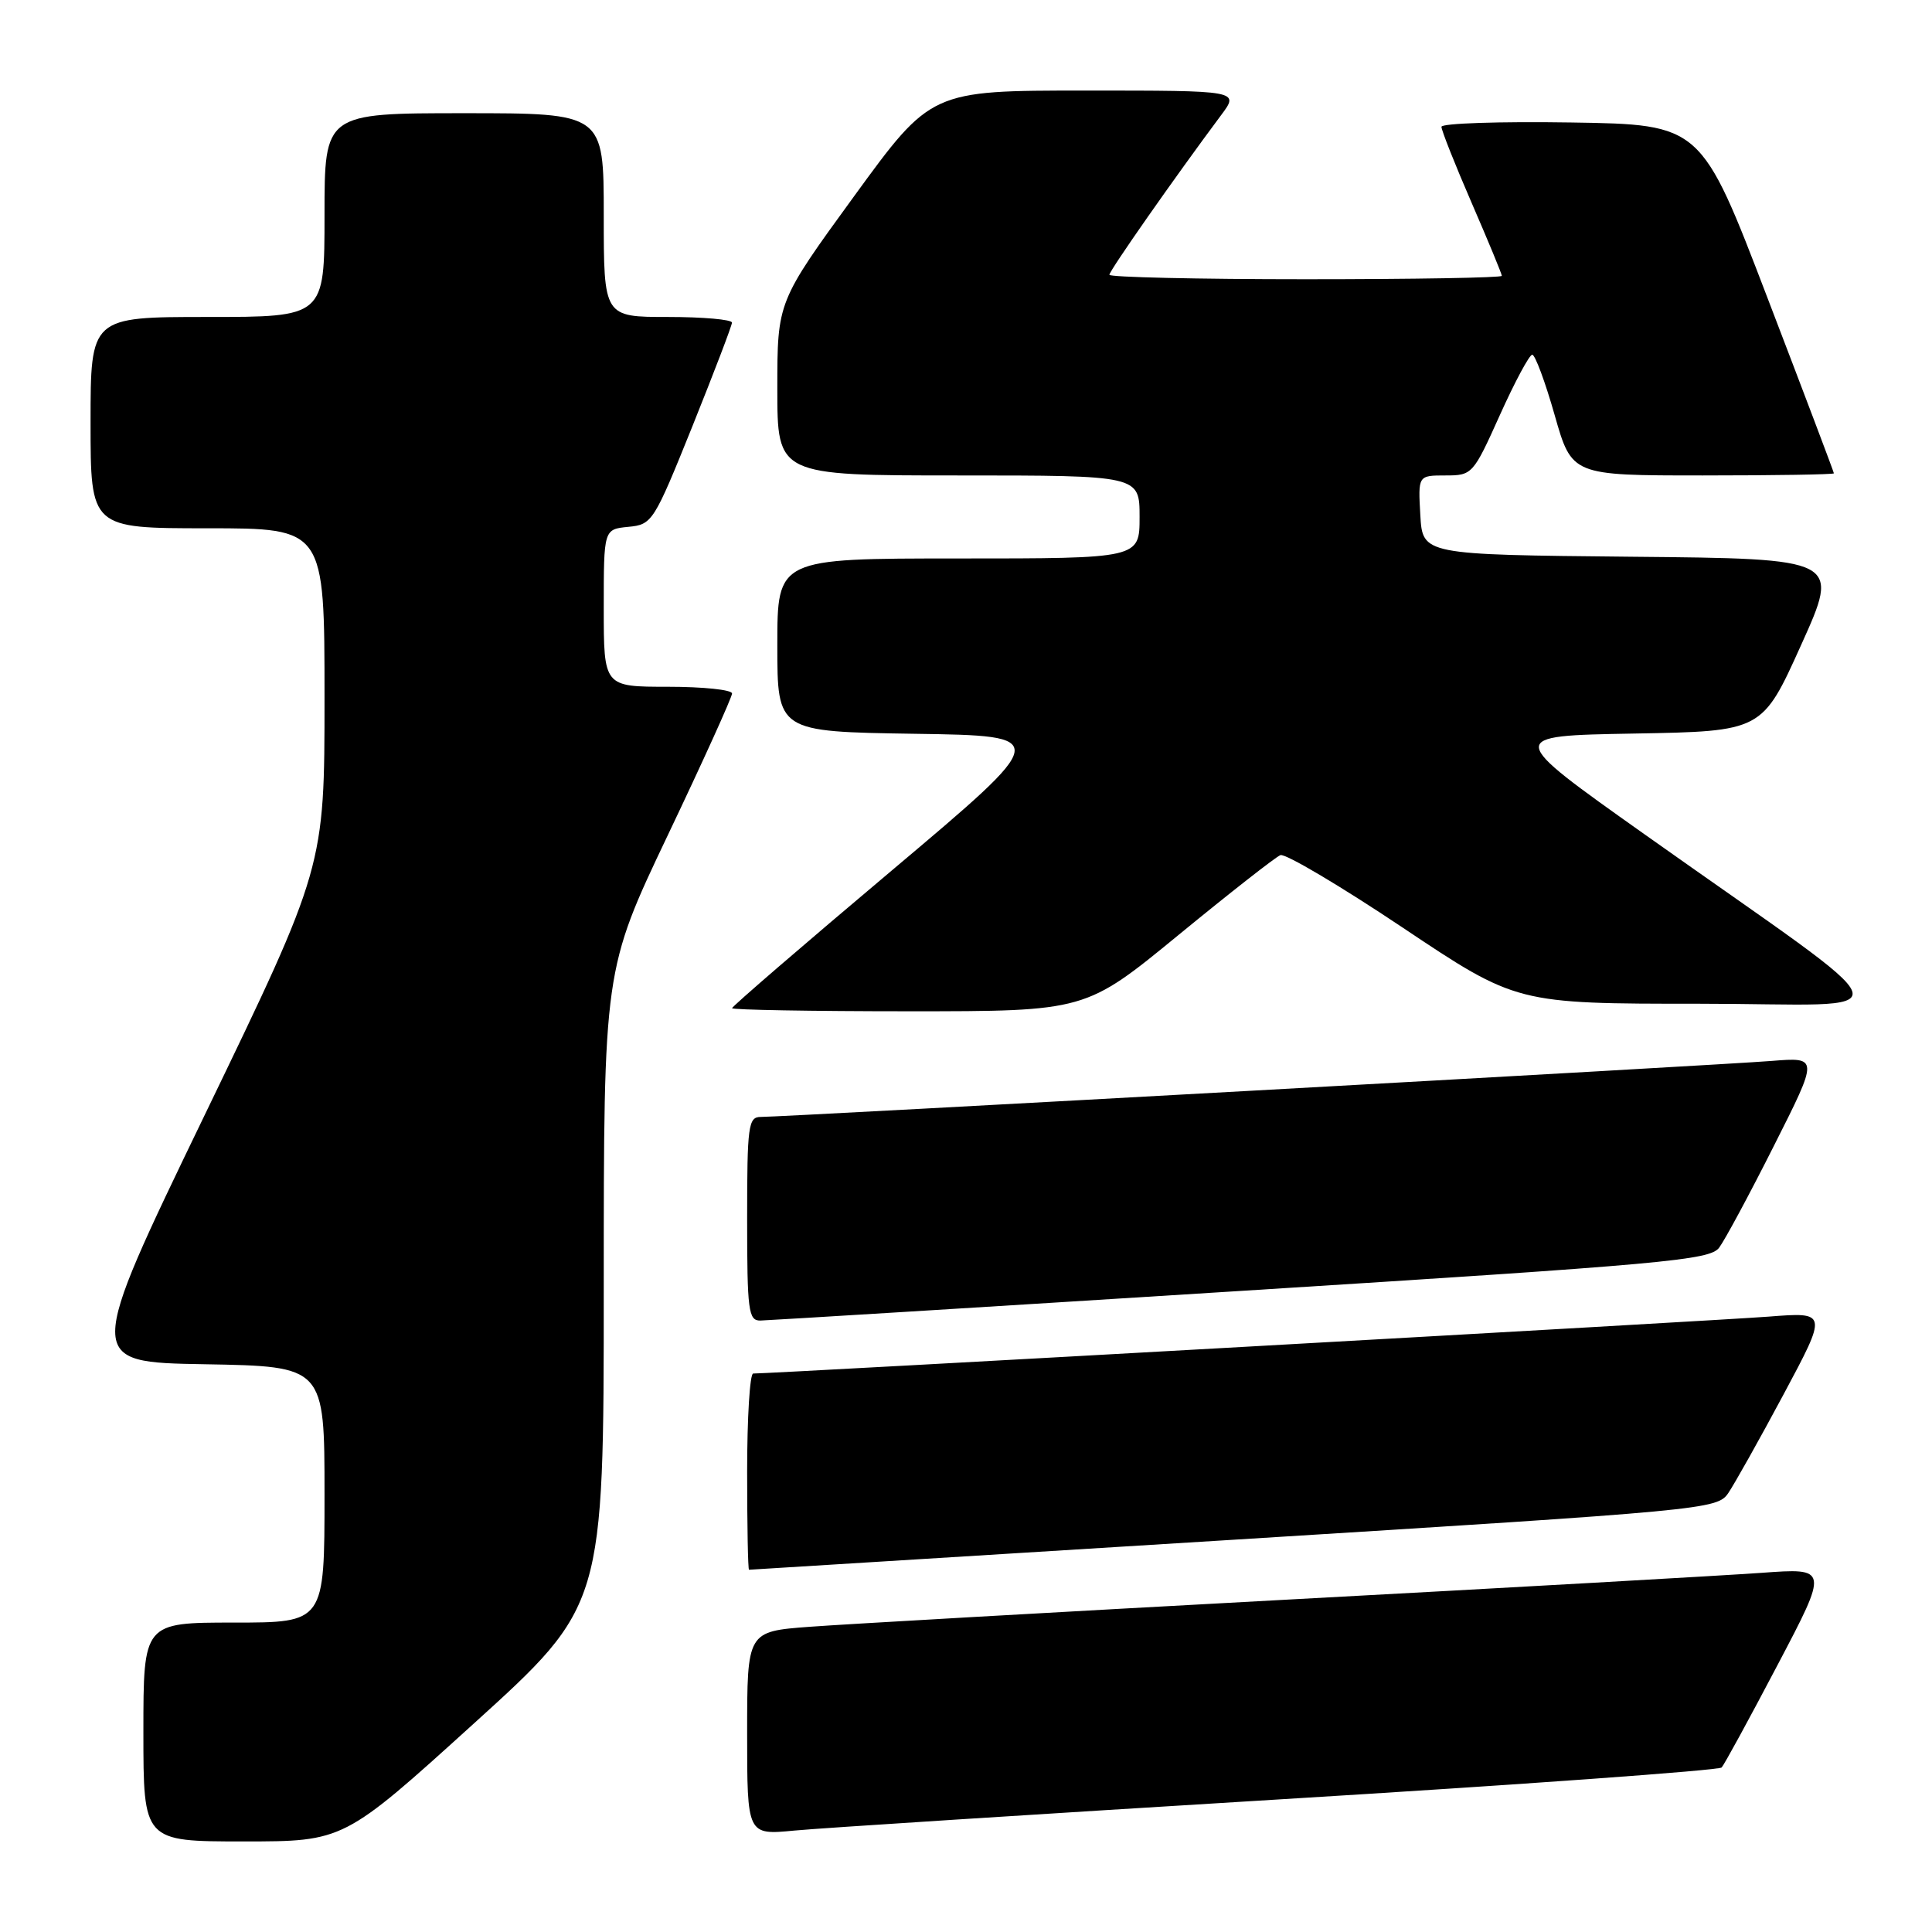 <?xml version="1.0" encoding="UTF-8" standalone="no"?>
<!DOCTYPE svg PUBLIC "-//W3C//DTD SVG 1.1//EN" "http://www.w3.org/Graphics/SVG/1.1/DTD/svg11.dtd" >
<svg xmlns="http://www.w3.org/2000/svg" xmlns:xlink="http://www.w3.org/1999/xlink" version="1.1" viewBox="0 0 256 256">
 <g >
 <path fill="currentColor"
d=" M 62.77 228.39 C 80.00 212.77 80.00 212.77 80.00 170.64 C 80.00 128.50 80.00 128.50 88.50 110.64 C 93.18 100.82 97.00 92.38 97.00 91.89 C 97.00 91.40 93.17 91.00 88.50 91.00 C 80.00 91.00 80.00 91.00 80.00 80.56 C 80.00 70.13 80.00 70.13 83.25 69.81 C 86.42 69.51 86.63 69.18 91.74 56.50 C 94.61 49.35 96.98 43.16 96.99 42.75 C 96.99 42.34 93.17 42.00 88.50 42.00 C 80.00 42.00 80.00 42.00 80.00 28.50 C 80.00 15.00 80.00 15.00 61.50 15.00 C 43.00 15.00 43.00 15.00 43.00 28.50 C 43.00 42.00 43.00 42.00 27.50 42.00 C 12.00 42.00 12.00 42.00 12.00 56.00 C 12.00 70.00 12.00 70.00 27.50 70.00 C 43.00 70.00 43.00 70.00 43.00 92.44 C 43.00 114.88 43.00 114.88 27.15 147.69 C 11.30 180.50 11.30 180.50 27.15 180.77 C 43.00 181.05 43.00 181.05 43.00 198.02 C 43.00 215.00 43.00 215.00 31.00 215.00 C 19.00 215.00 19.00 215.00 19.00 229.50 C 19.00 244.00 19.00 244.00 32.27 244.00 C 45.55 244.00 45.55 244.00 62.77 228.39 Z  M 169.50 238.43 C 201.40 236.49 227.78 234.58 228.13 234.20 C 228.48 233.81 231.81 227.71 235.53 220.63 C 242.30 207.76 242.30 207.76 233.40 208.41 C 228.50 208.76 199.98 210.38 170.00 211.99 C 140.02 213.61 111.79 215.22 107.25 215.56 C 99.00 216.18 99.00 216.18 99.00 229.67 C 99.00 243.16 99.00 243.16 105.25 242.56 C 108.69 242.23 137.60 240.38 169.50 238.43 Z  M 163.50 204.02 C 226.09 200.13 227.53 200.00 229.00 197.85 C 229.82 196.64 233.13 190.75 236.34 184.75 C 242.17 173.85 242.17 173.85 234.34 174.46 C 227.87 174.97 102.39 182.00 99.80 182.00 C 99.36 182.00 99.00 187.85 99.00 195.00 C 99.00 202.15 99.11 208.00 99.25 208.00 C 99.39 207.99 128.30 206.20 163.50 204.02 Z  M 164.46 171.05 C 220.59 167.52 226.55 166.98 227.79 165.33 C 228.55 164.32 231.83 158.23 235.07 151.79 C 240.98 140.08 240.98 140.08 234.74 140.58 C 228.14 141.12 103.88 148.00 100.80 148.00 C 99.15 148.00 99.00 149.16 99.00 161.50 C 99.00 173.70 99.17 175.00 100.75 174.98 C 101.71 174.96 130.38 173.20 164.46 171.05 Z  M 156.17 123.88 C 162.95 118.32 169.02 113.56 169.66 113.31 C 170.30 113.06 177.61 117.39 185.89 122.93 C 200.95 133.00 200.95 133.00 225.20 133.00 C 252.89 133.00 253.89 136.06 217.84 110.50 C 199.50 97.50 199.50 97.50 216.50 97.20 C 233.50 96.90 233.50 96.90 238.66 85.46 C 243.82 74.03 243.82 74.03 216.16 73.77 C 188.50 73.50 188.50 73.50 188.20 68.25 C 187.90 63.00 187.90 63.00 191.52 63.00 C 195.08 63.00 195.20 62.87 198.74 55.00 C 200.72 50.60 202.65 47.00 203.03 47.00 C 203.41 47.00 204.75 50.60 206.00 55.00 C 208.28 63.00 208.28 63.00 225.64 63.00 C 235.19 63.00 243.00 62.87 243.00 62.72 C 243.00 62.56 239.04 52.10 234.20 39.47 C 225.41 16.50 225.41 16.50 208.20 16.23 C 198.74 16.08 191.00 16.34 191.00 16.80 C 191.00 17.27 192.80 21.81 195.00 26.88 C 197.20 31.95 199.00 36.30 199.00 36.55 C 199.00 36.80 187.30 37.00 173.00 37.00 C 158.70 37.00 147.00 36.73 147.00 36.41 C 147.00 35.87 155.65 23.51 161.81 15.25 C 164.24 12.00 164.24 12.00 143.80 12.00 C 123.37 12.00 123.37 12.00 113.18 25.99 C 103.00 39.98 103.00 39.98 103.00 51.49 C 103.00 63.00 103.00 63.00 127.00 63.00 C 151.00 63.00 151.00 63.00 151.00 68.50 C 151.00 74.00 151.00 74.00 127.00 74.00 C 103.00 74.00 103.00 74.00 103.00 85.48 C 103.00 96.95 103.00 96.95 121.17 97.23 C 139.34 97.50 139.34 97.50 118.17 115.34 C 106.53 125.14 97.00 133.36 97.00 133.59 C 97.00 133.81 107.54 134.00 120.42 134.00 C 143.84 134.00 143.84 134.00 156.17 123.88 Z "/>
</g>
</svg>